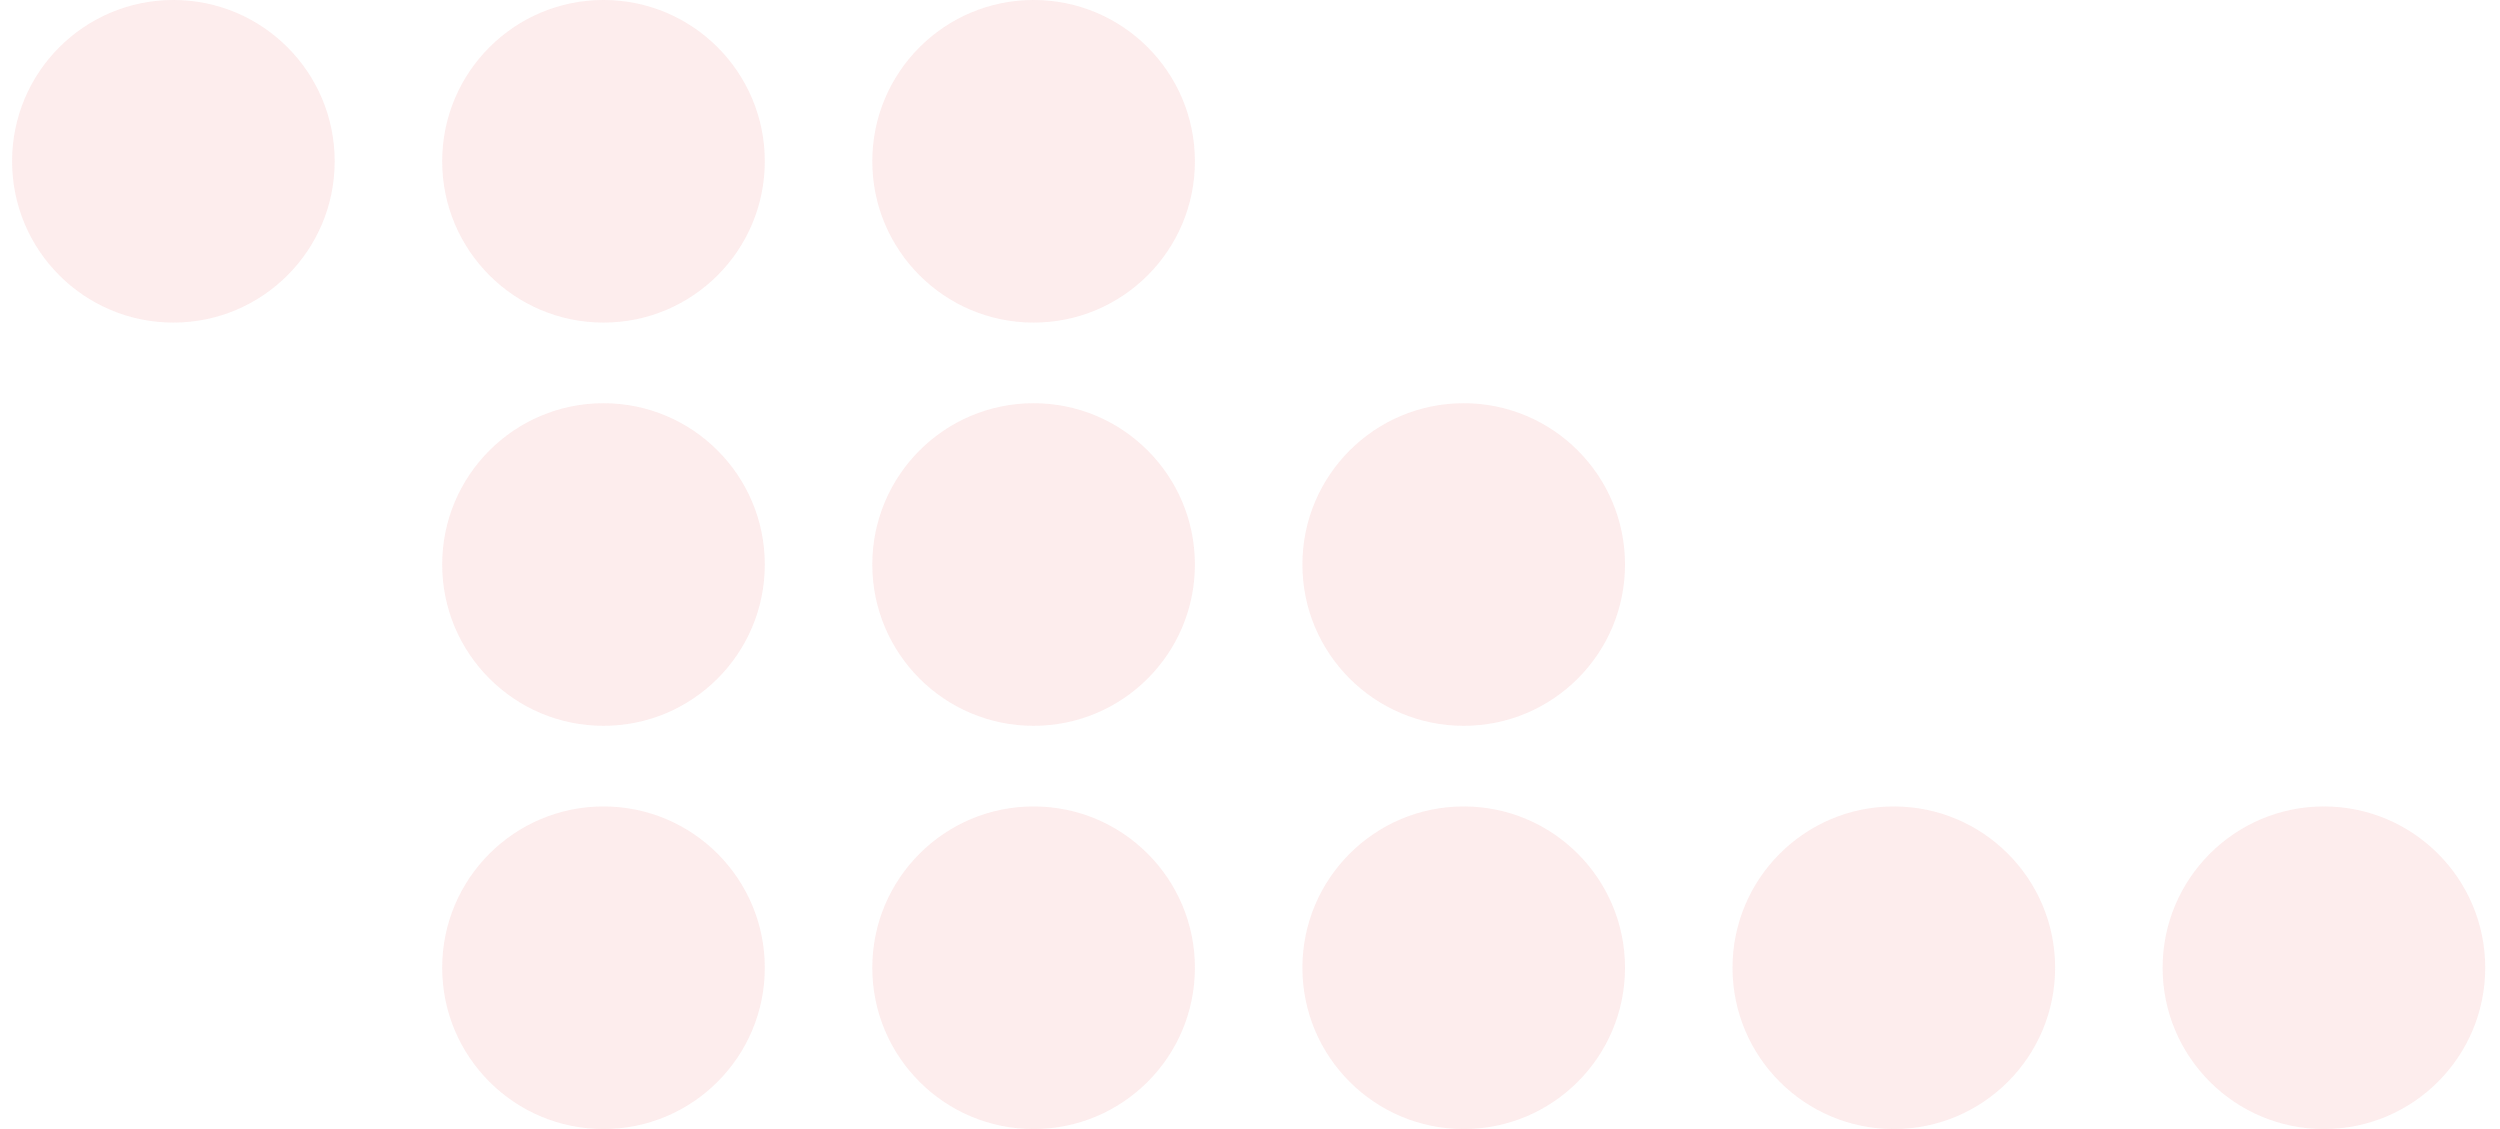 <svg width="93" height="42" viewBox="0 0 93 42" fill="none" xmlns="http://www.w3.org/2000/svg">
<g opacity="0.1" clip-path="url(#clip0_288_1677)">
<path d="M6.45 12C9.764 12 12.45 9.314 12.45 6C12.45 2.686 9.764 0 6.45 0C3.136 0 0.45 2.686 0.45 6C0.45 9.314 3.136 12 6.45 12Z" fill="#EA4343"/>
<path d="M22.45 12C25.764 12 28.45 9.314 28.45 6C28.45 2.686 25.764 0 22.45 0C19.137 0 16.45 2.686 16.45 6C16.45 9.314 19.137 12 22.45 12Z" fill="#EA4343"/>
<path d="M38.45 12C41.764 12 44.45 9.314 44.45 6C44.45 2.686 41.764 0 38.45 0C35.136 0 32.45 2.686 32.45 6C32.45 9.314 35.136 12 38.45 12Z" fill="#EA4343"/>
<path d="M22.45 27C25.764 27 28.45 24.314 28.45 21C28.45 17.686 25.764 15 22.45 15C19.137 15 16.45 17.686 16.45 21C16.45 24.314 19.137 27 22.45 27Z" fill="#EA4343"/>
<path d="M38.45 27C41.764 27 44.45 24.314 44.45 21C44.45 17.686 41.764 15 38.45 15C35.136 15 32.45 17.686 32.45 21C32.45 24.314 35.136 27 38.45 27Z" fill="#EA4343"/>
<path d="M54.45 27C57.764 27 60.45 24.314 60.45 21C60.45 17.686 57.764 15 54.45 15C51.136 15 48.45 17.686 48.45 21C48.45 24.314 51.136 27 54.45 27Z" fill="#EA4343"/>
<path d="M22.45 42C25.764 42 28.45 39.314 28.45 36C28.45 32.686 25.764 30 22.45 30C19.137 30 16.45 32.686 16.45 36C16.45 39.314 19.137 42 22.45 42Z" fill="#EA4343"/>
<path d="M38.45 42C41.764 42 44.45 39.314 44.45 36C44.45 32.686 41.764 30 38.45 30C35.136 30 32.45 32.686 32.45 36C32.45 39.314 35.136 42 38.45 42Z" fill="#EA4343"/>
<path d="M54.45 42C57.764 42 60.45 39.314 60.45 36C60.45 32.686 57.764 30 54.45 30C51.136 30 48.45 32.686 48.45 36C48.45 39.314 51.136 42 54.45 42Z" fill="#EA4343"/>
<path d="M70.45 42C73.764 42 76.45 39.314 76.45 36C76.45 32.686 73.764 30 70.45 30C67.136 30 64.45 32.686 64.45 36C64.45 39.314 67.136 42 70.45 42Z" fill="#EA4343"/>
<path d="M86.45 42C89.764 42 92.45 39.314 92.45 36C92.45 32.686 89.764 30 86.45 30C83.136 30 80.45 32.686 80.45 36C80.45 39.314 83.136 42 86.45 42Z" fill="#EA4343"/>
</g>
<defs>
<clipPath id="clip0_288_1677">
<rect width="92" height="42" fill="white" transform="translate(0.45)"/>
</clipPath>
</defs>
</svg>
